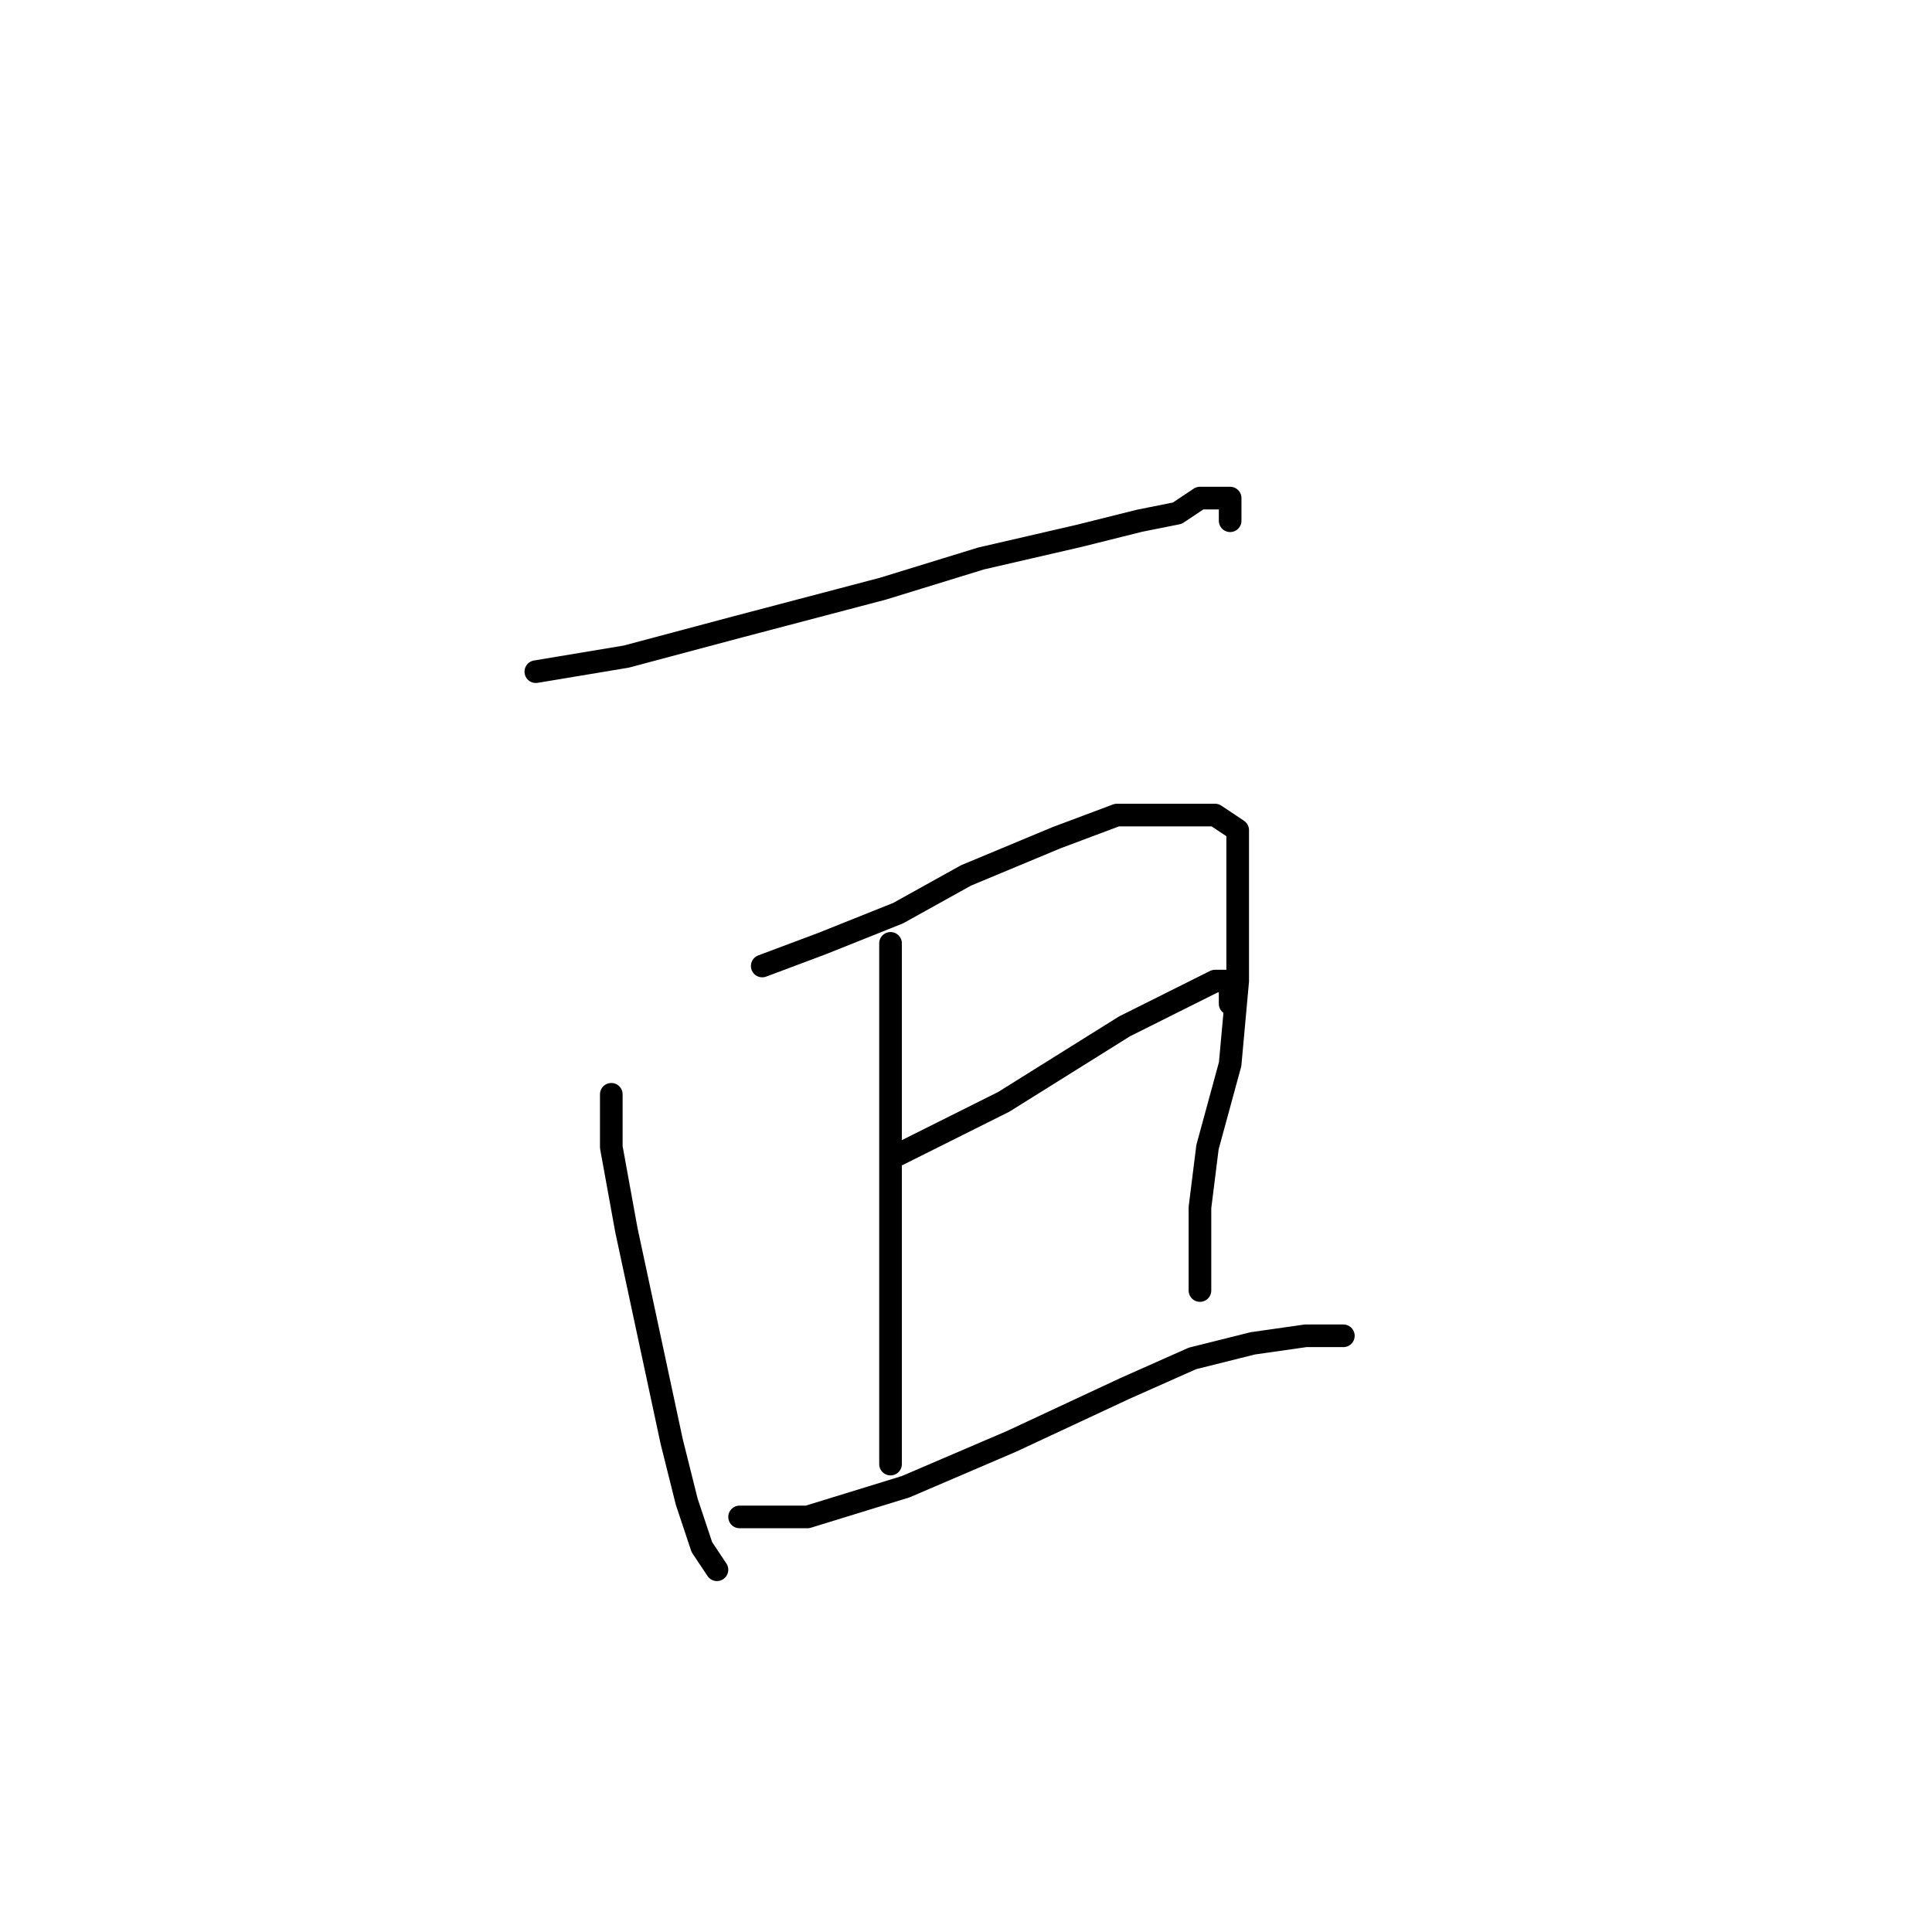 <?xml version="1.0" standalone="no"?>
    <svg width="256" height="256" xmlns="http://www.w3.org/2000/svg" version="1.1">
    <polyline stroke="black" stroke-width="3" stroke-linecap="round" fill="transparent" stroke-linejoin="round" points="71 89 83 87 98 83 117 78 130 74 143 71 151 69 156 68 159 66 162 66 163 66 163 69 163 69 " />
        <polyline stroke="black" stroke-width="3" stroke-linecap="round" fill="transparent" stroke-linejoin="round" points="81 145 81 152 83 163 86 177 89 191 91 199 93 205 95 208 95 208 " />
        <polyline stroke="black" stroke-width="3" stroke-linecap="round" fill="transparent" stroke-linejoin="round" points="101 128 109 125 119 121 128 116 140 111 148 108 153 108 158 108 161 108 164 110 164 119 164 130 163 141 160 152 159 160 159 165 159 170 159 171 159 171 " />
        <polyline stroke="black" stroke-width="3" stroke-linecap="round" fill="transparent" stroke-linejoin="round" points="118 125 118 132 118 142 118 152 118 165 118 177 118 185 118 190 118 194 118 194 " />
        <polyline stroke="black" stroke-width="3" stroke-linecap="round" fill="transparent" stroke-linejoin="round" points="119 153 133 146 149 136 157 132 161 130 163 130 163 133 163 133 " />
        <polyline stroke="black" stroke-width="3" stroke-linecap="round" fill="transparent" stroke-linejoin="round" points="98 201 107 201 120 197 134 191 149 184 158 180 166 178 173 177 178 177 178 177 " />
        </svg>